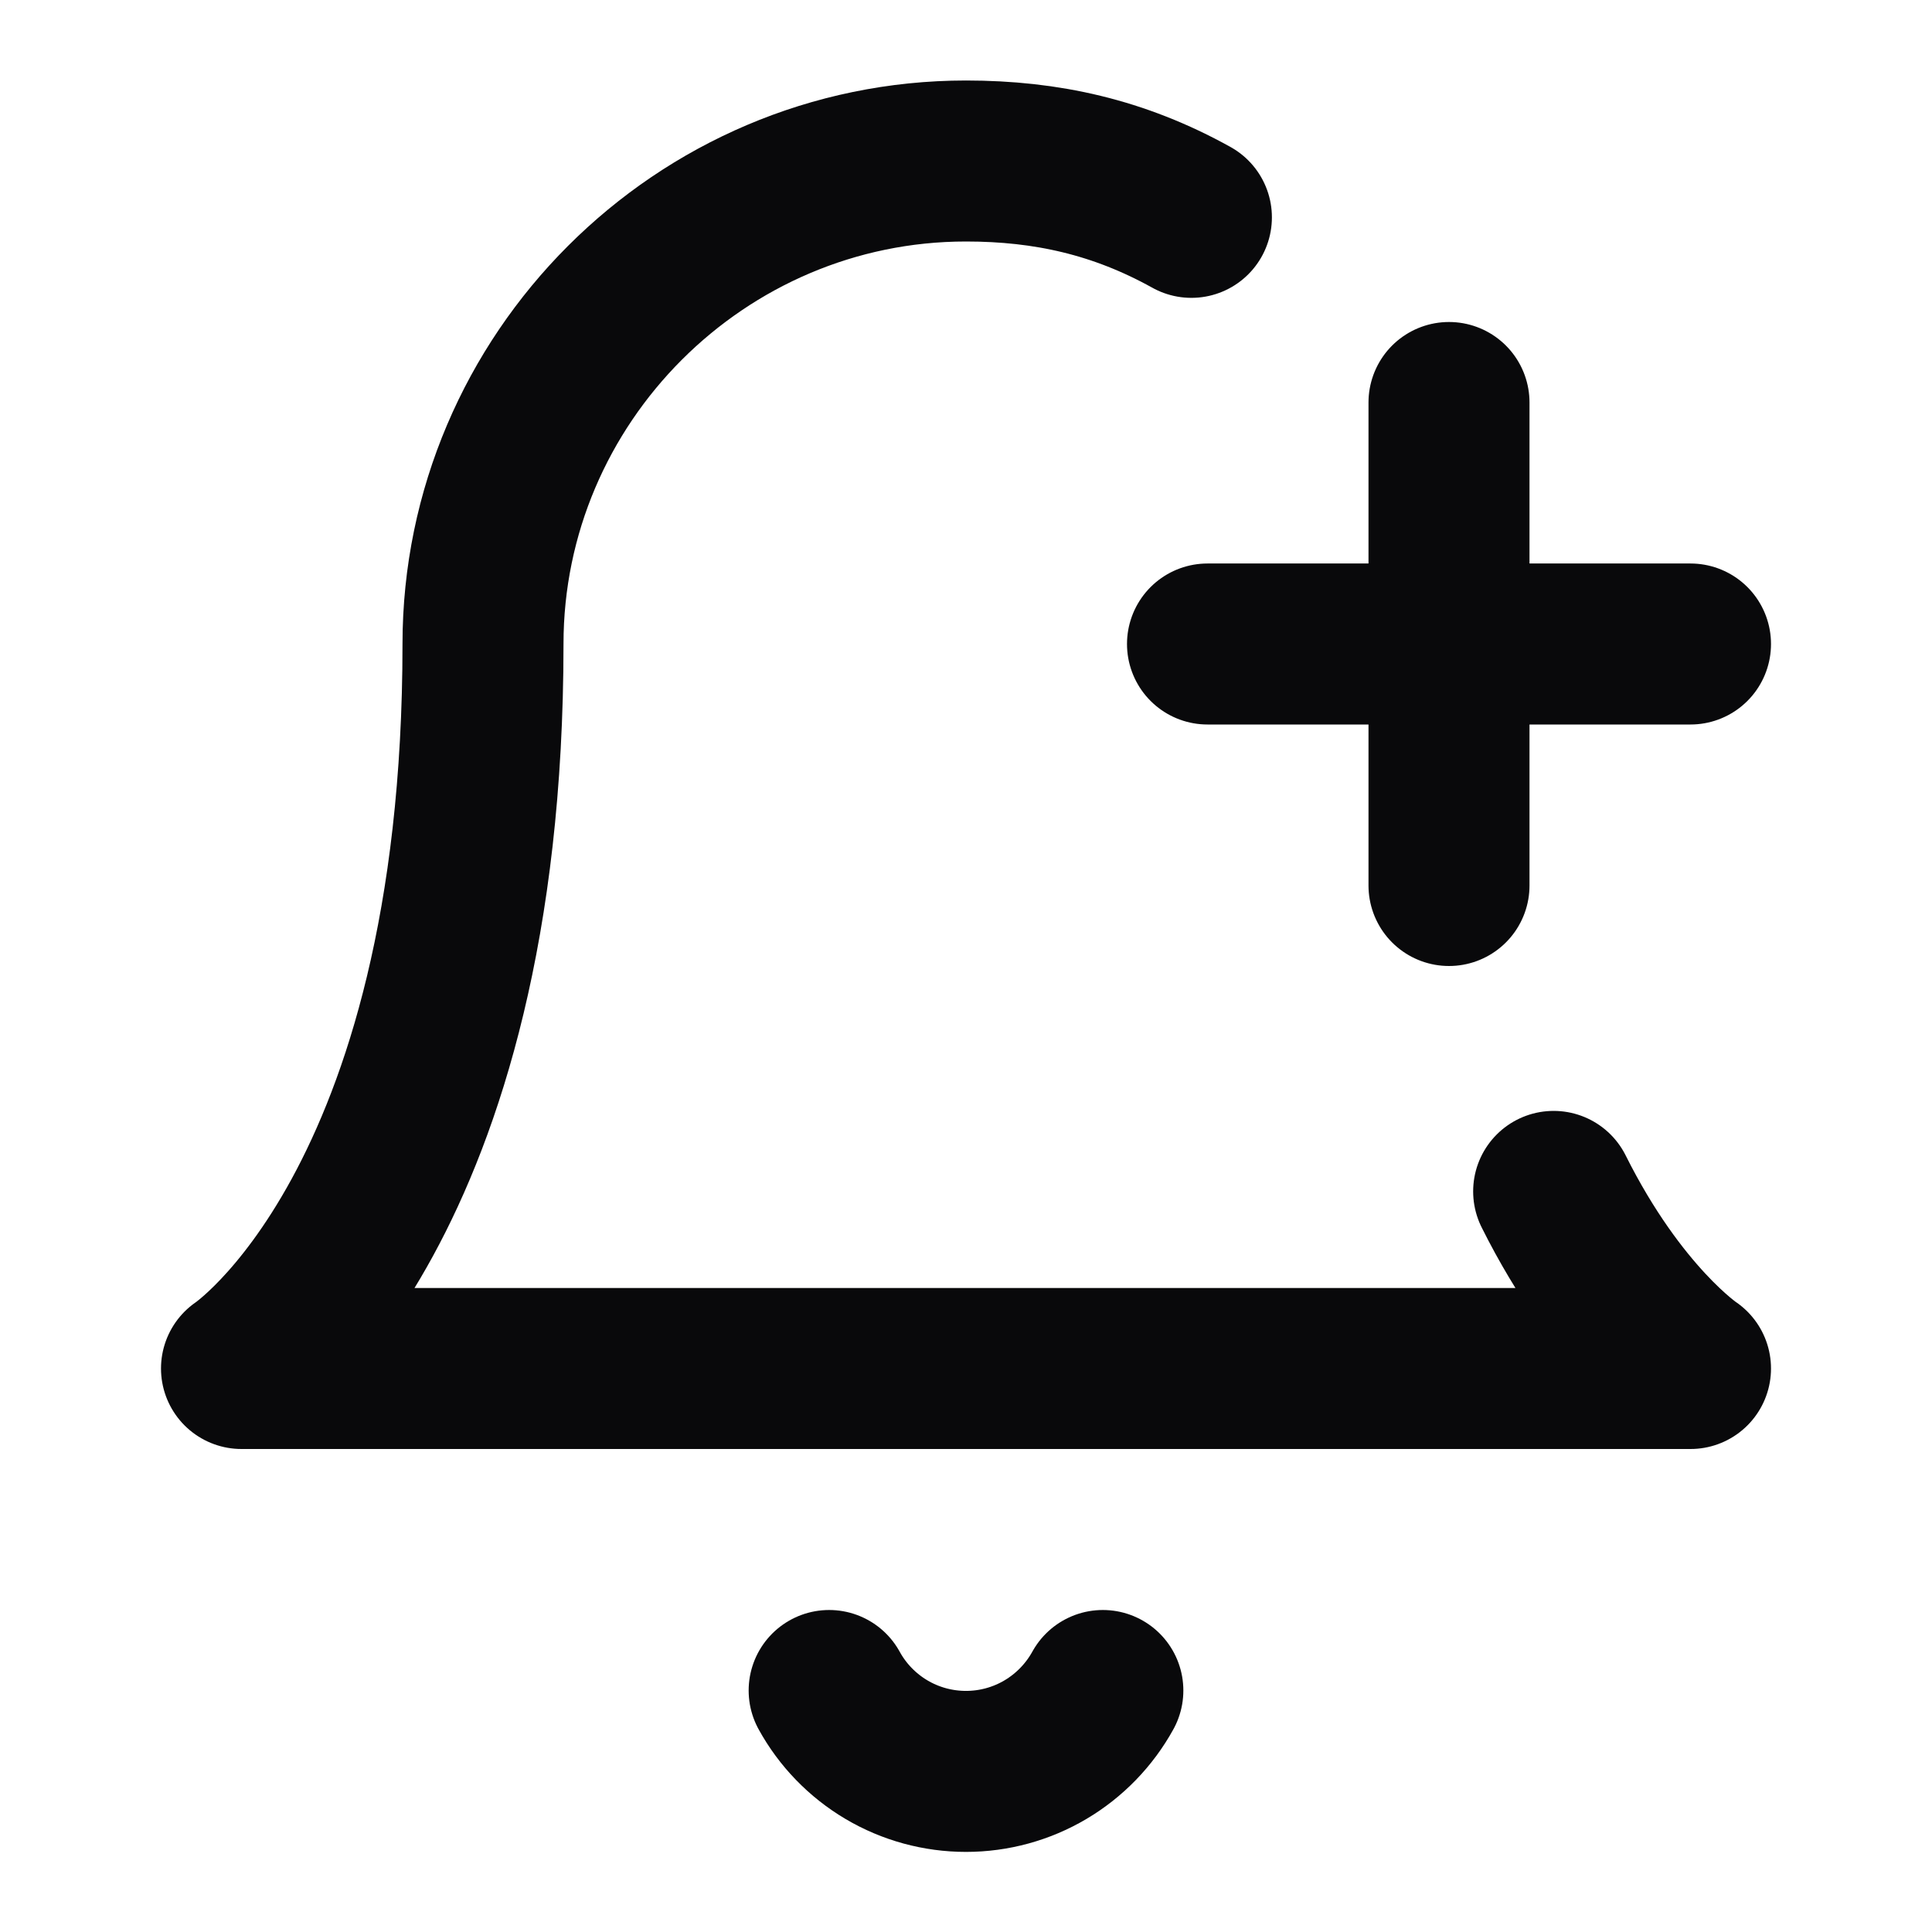 <svg width="24" height="24" viewBox="0 0 24 24" fill="none" xmlns="http://www.w3.org/2000/svg">
<path d="M19.3 14.8C20.1 16.4 21 17 21 17H3C3 17 6 15 6 8C6 4.7 8.7 2 12 2C13 2 13.9 2.2 14.8 2.7M10.3 21C10.467 21.304 10.713 21.558 11.012 21.735C11.311 21.912 11.652 22.005 12 22.005C12.347 22.005 12.688 21.912 12.987 21.735C13.286 21.558 13.532 21.304 13.7 21M15 8H21M18 5V11" stroke="#09090B" stroke-width="2" stroke-linecap="round" stroke-linejoin="round"/>
</svg>
